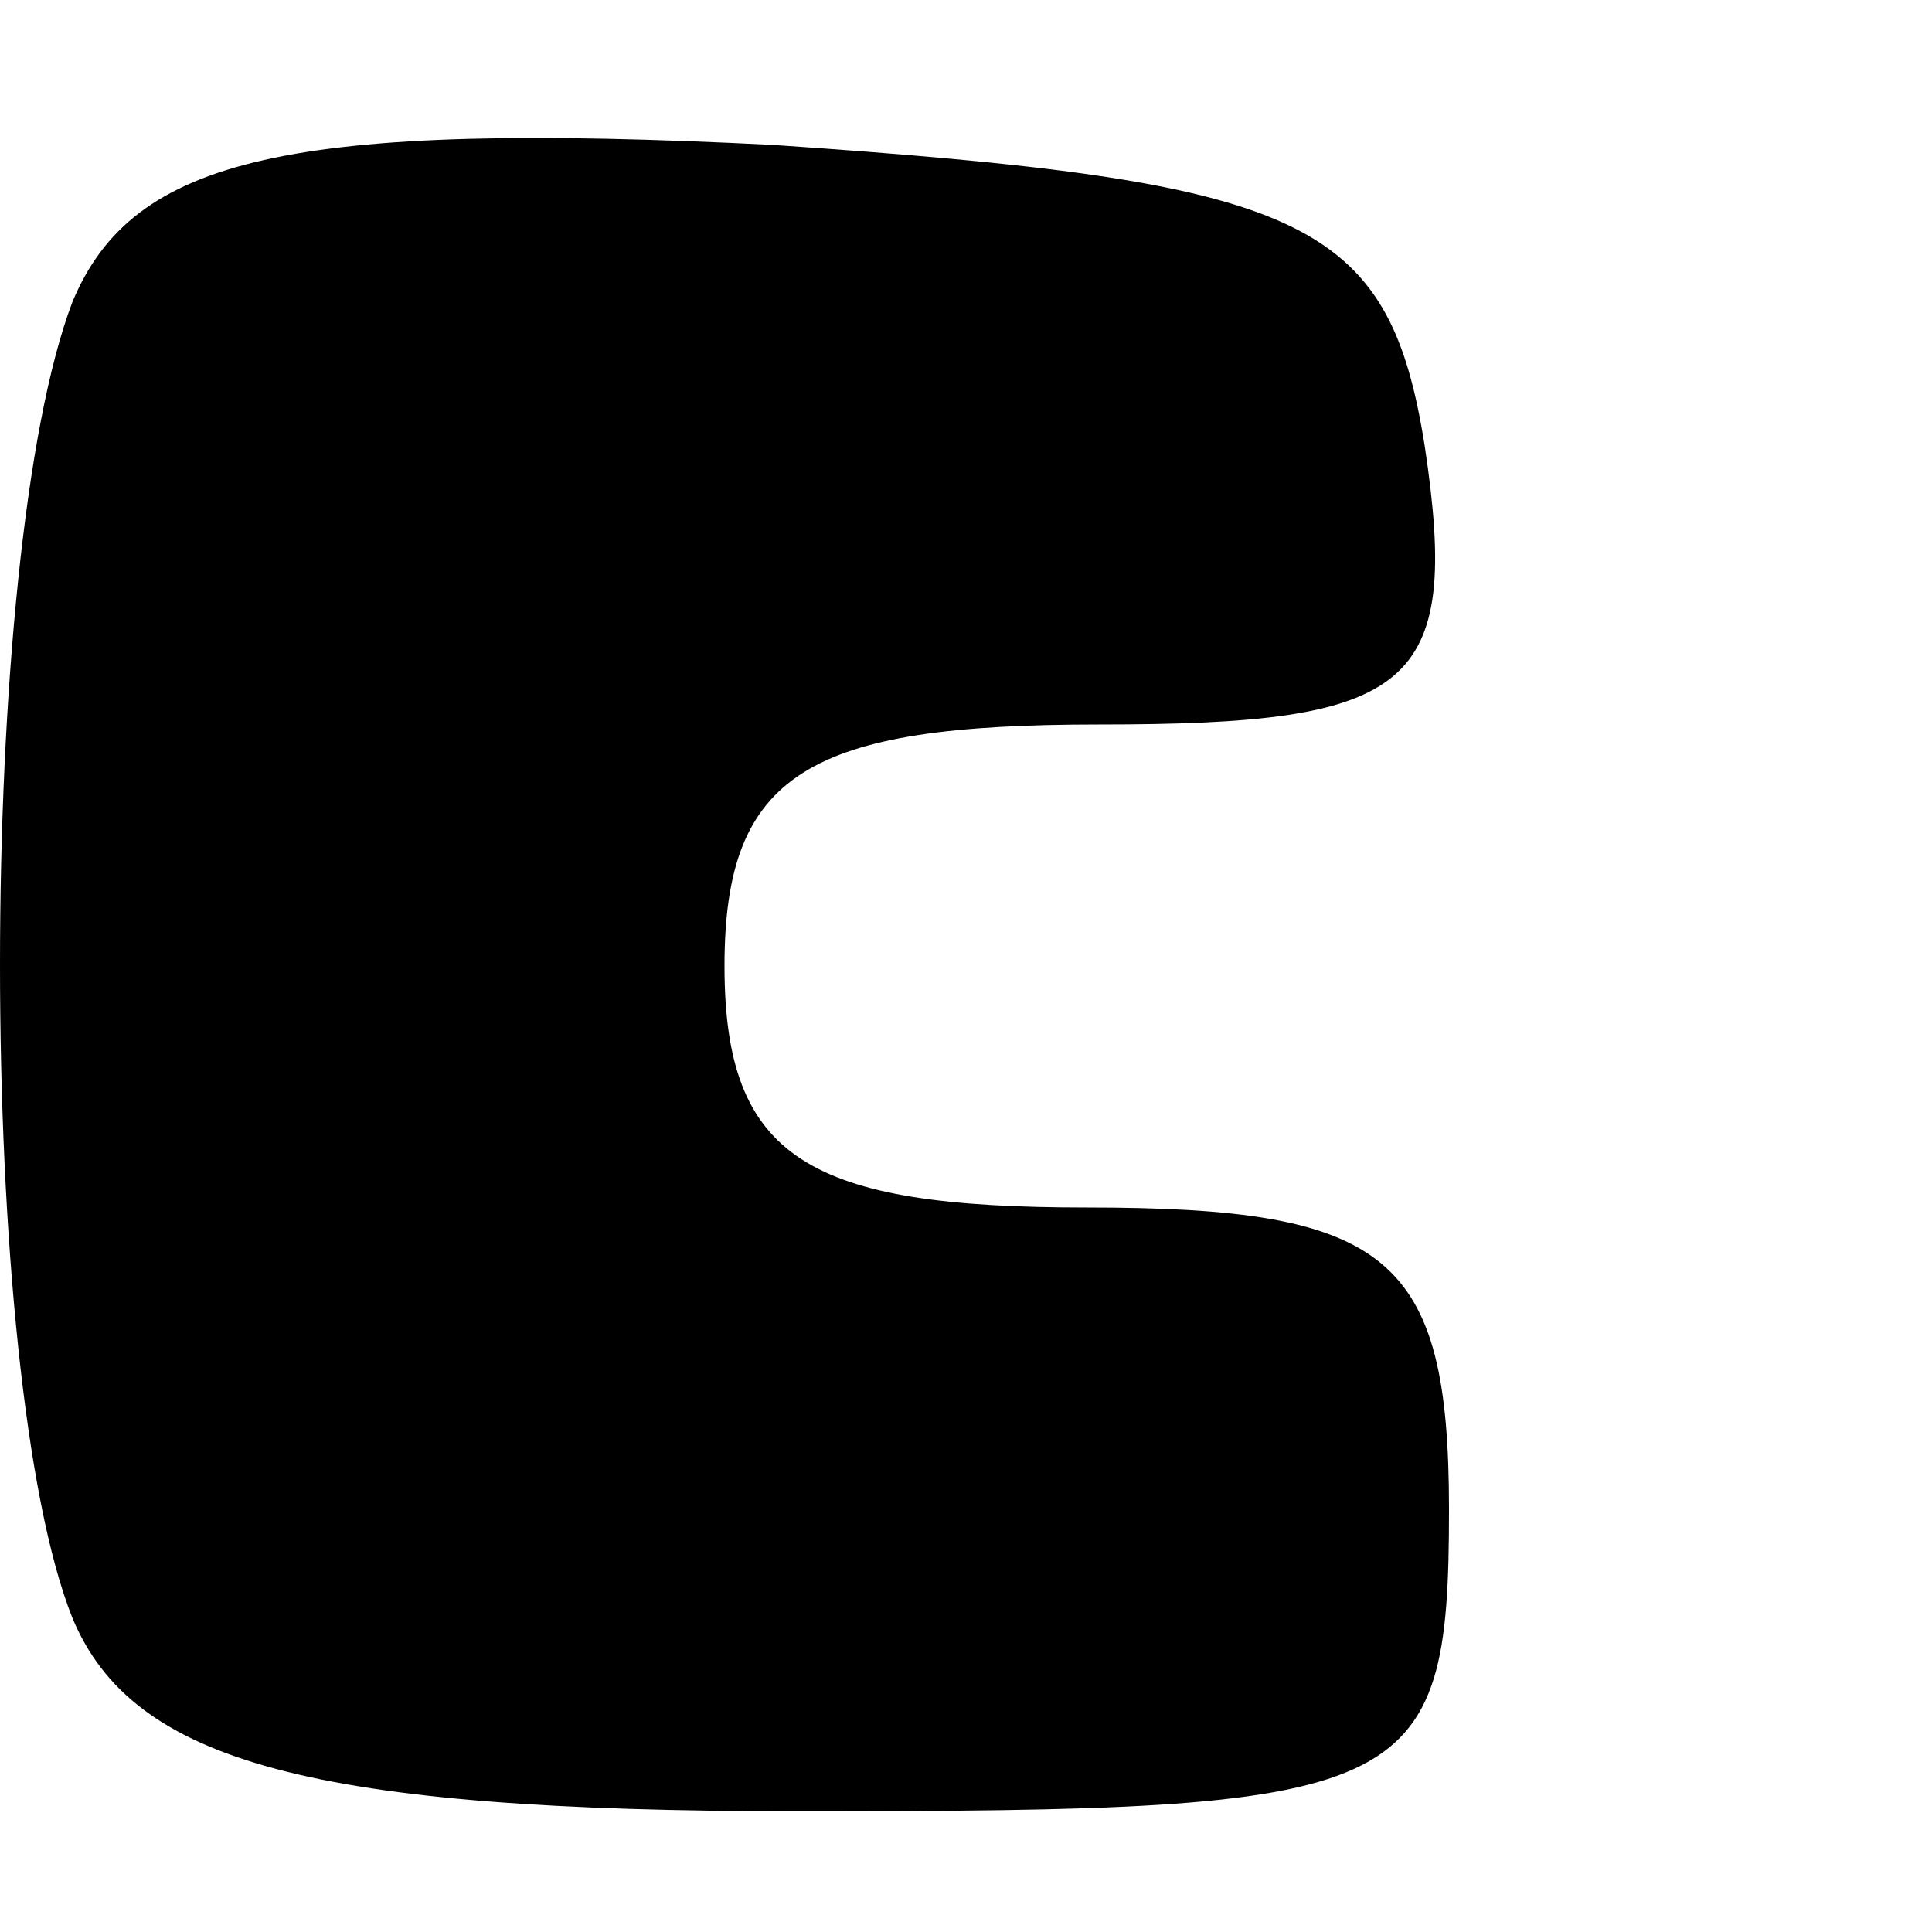 <?xml version="1.0" standalone="no"?>
<!DOCTYPE svg PUBLIC "-//W3C//DTD SVG 20010904//EN"
 "http://www.w3.org/TR/2001/REC-SVG-20010904/DTD/svg10.dtd">
<svg version="1.0" xmlns="http://www.w3.org/2000/svg"
 width="16pt" height="16pt" viewBox="0 0 16 16"
 preserveAspectRatio="xMidYMid meet">

<g transform="translate(0,16) scale(0.1,-0.1)"
fill="#000000" stroke="none">
<path d="M6 135 c-8 -21 -8 -89 0 -109 5 -12 20 -16 60 -16 51 0 54 1 54 25 0
21 -5 25 -30 25 -23 0 -30 4 -30 20 0 16 7 20 31 20 26 0 30 3 27 23 -3 19
-10 22 -54 25 -40 2 -53 -1 -58 -13z"/>
</g>
</svg>
